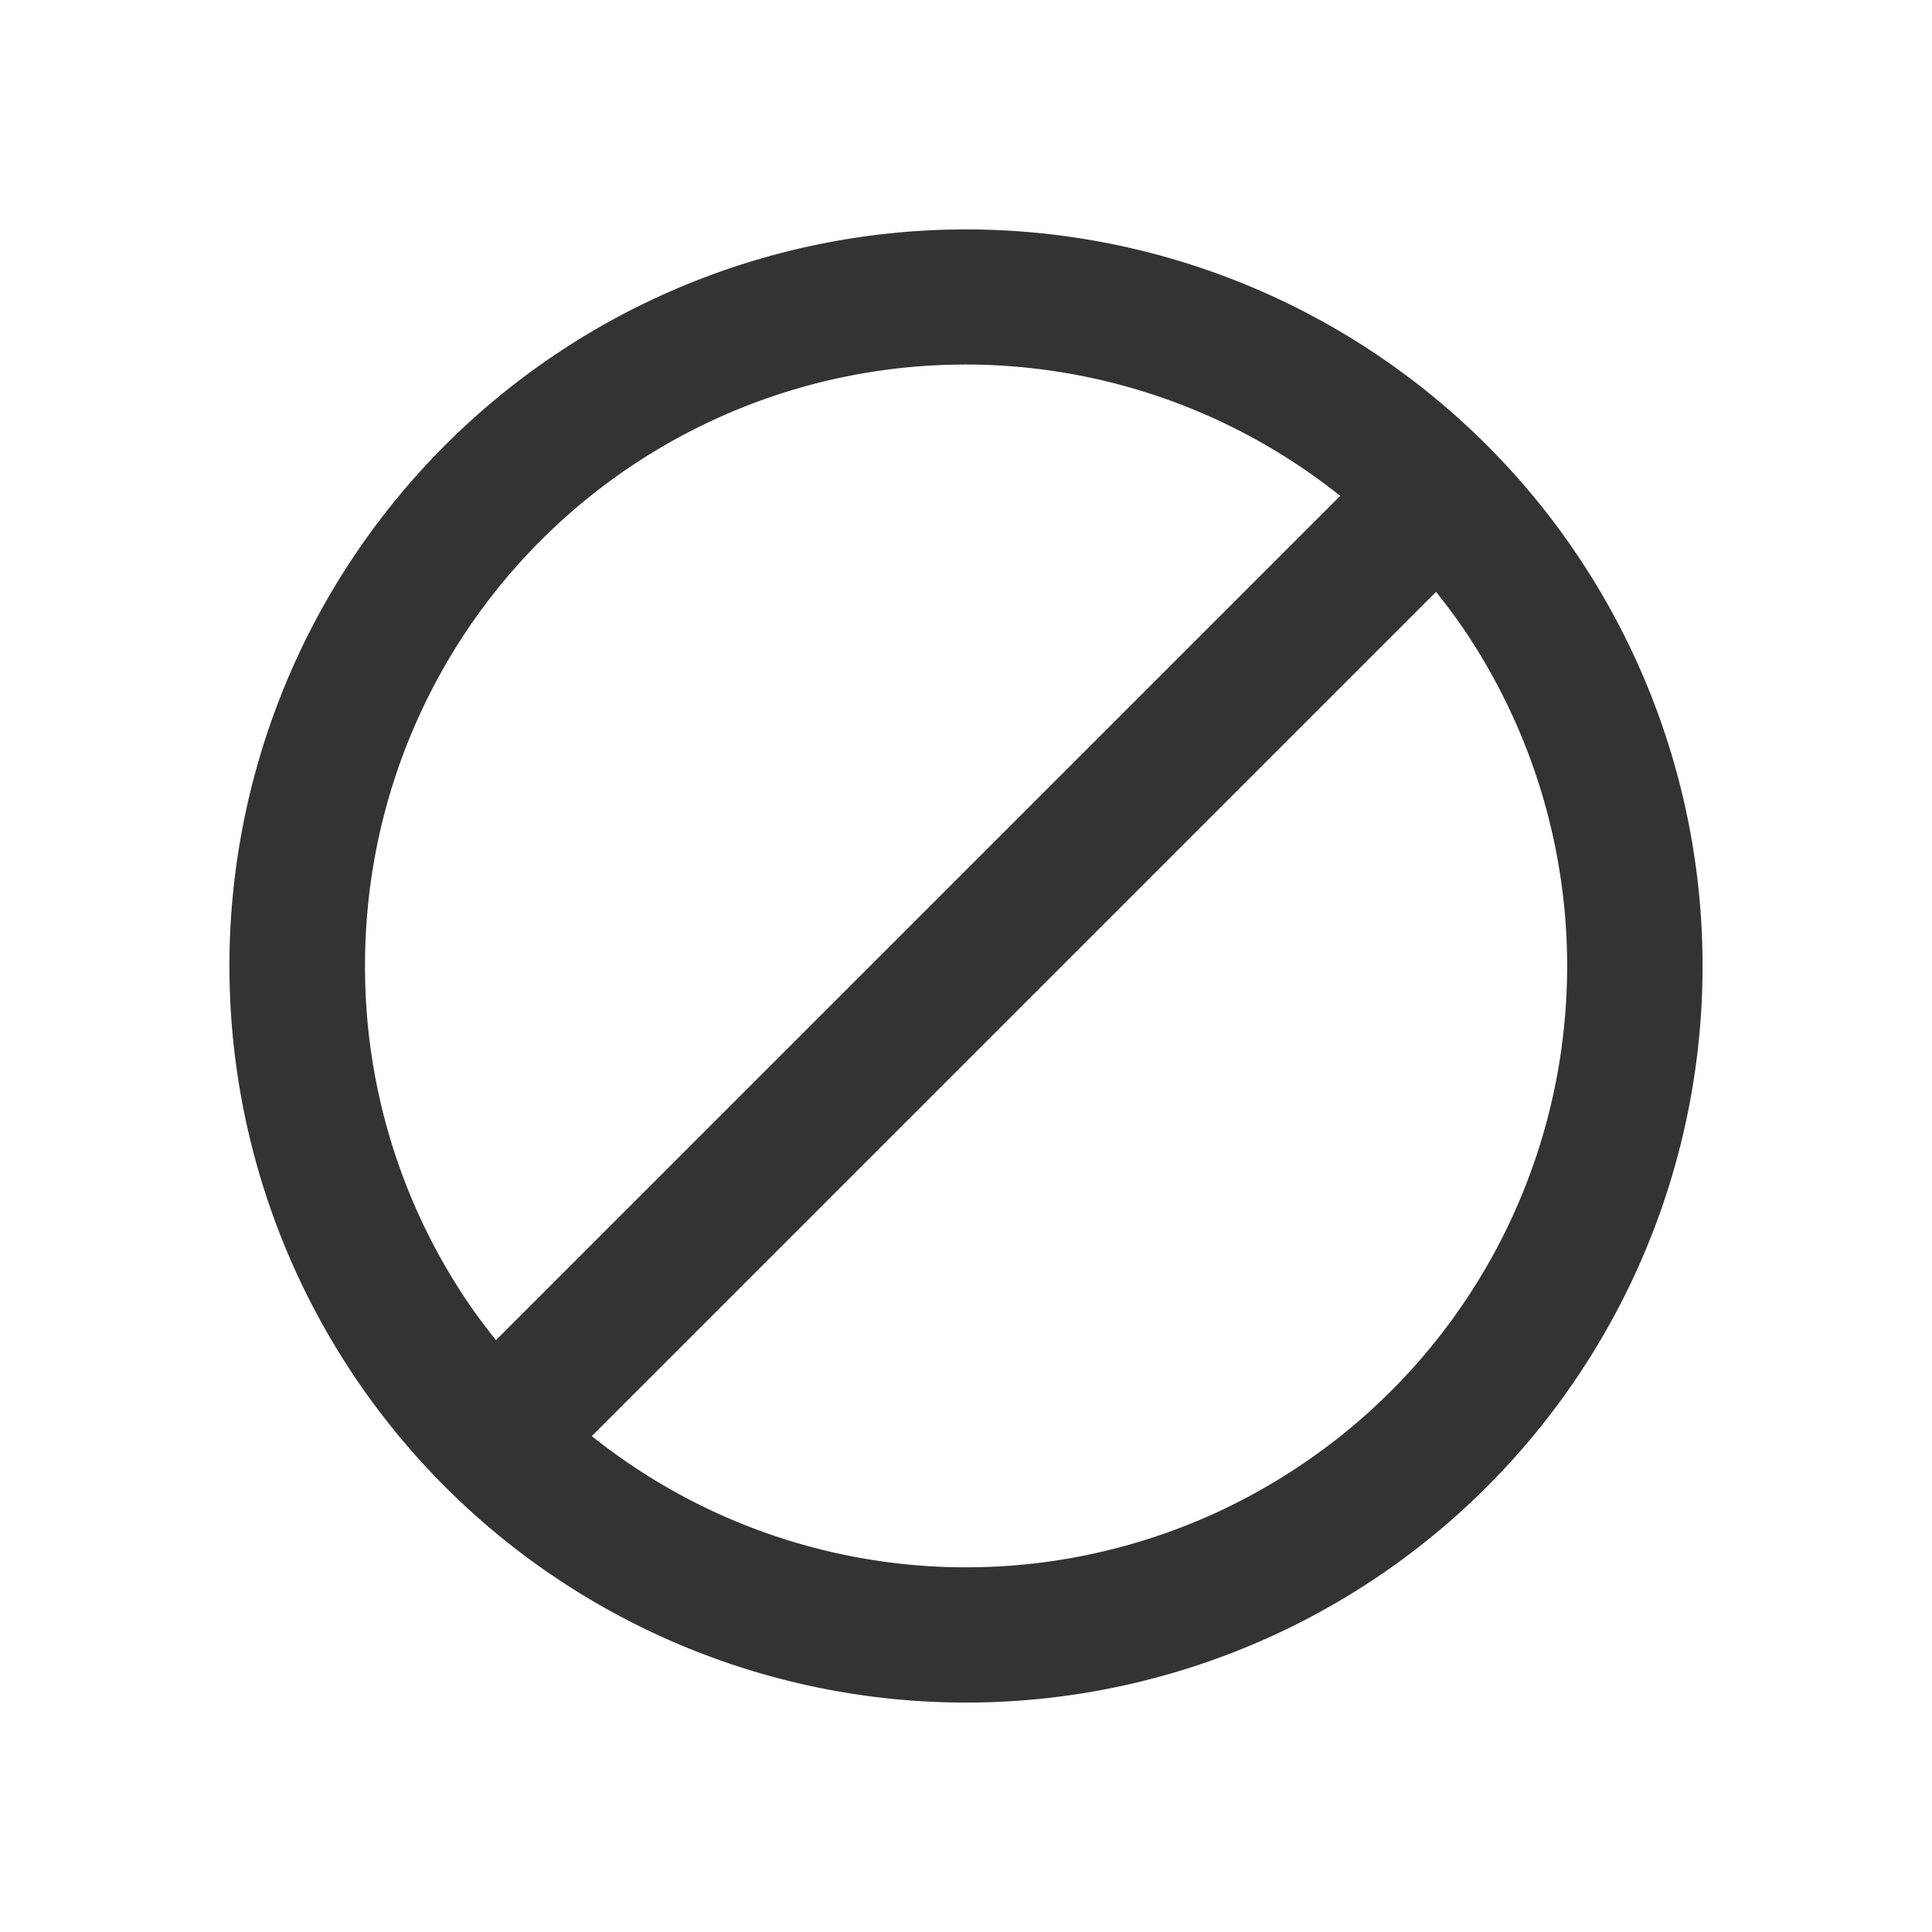 <svg xmlns="http://www.w3.org/2000/svg" viewBox="0 0 320 320">
  <title>_.interface.no-parking-sign-filled</title>
  <g id="plus">
    <path d="M160,282A122,122,0,1,0,38,160,122,122,0,0,0,160,282Zm55.645-39.455A99.274,99.274,0,0,1,98.02,237.863L237.852,98.031c1.639,2.052,3.223,4.147,4.694,6.324a99.503,99.503,0,0,1-26.9,138.191ZM60.461,160A99.44,99.44,0,0,1,221.98,82.137L82.148,221.969c-1.639-2.052-3.223-4.146-4.693-6.323A99.006,99.006,0,0,1,60.461,160Z" style="fill: #333"/>
  </g>
</svg>
